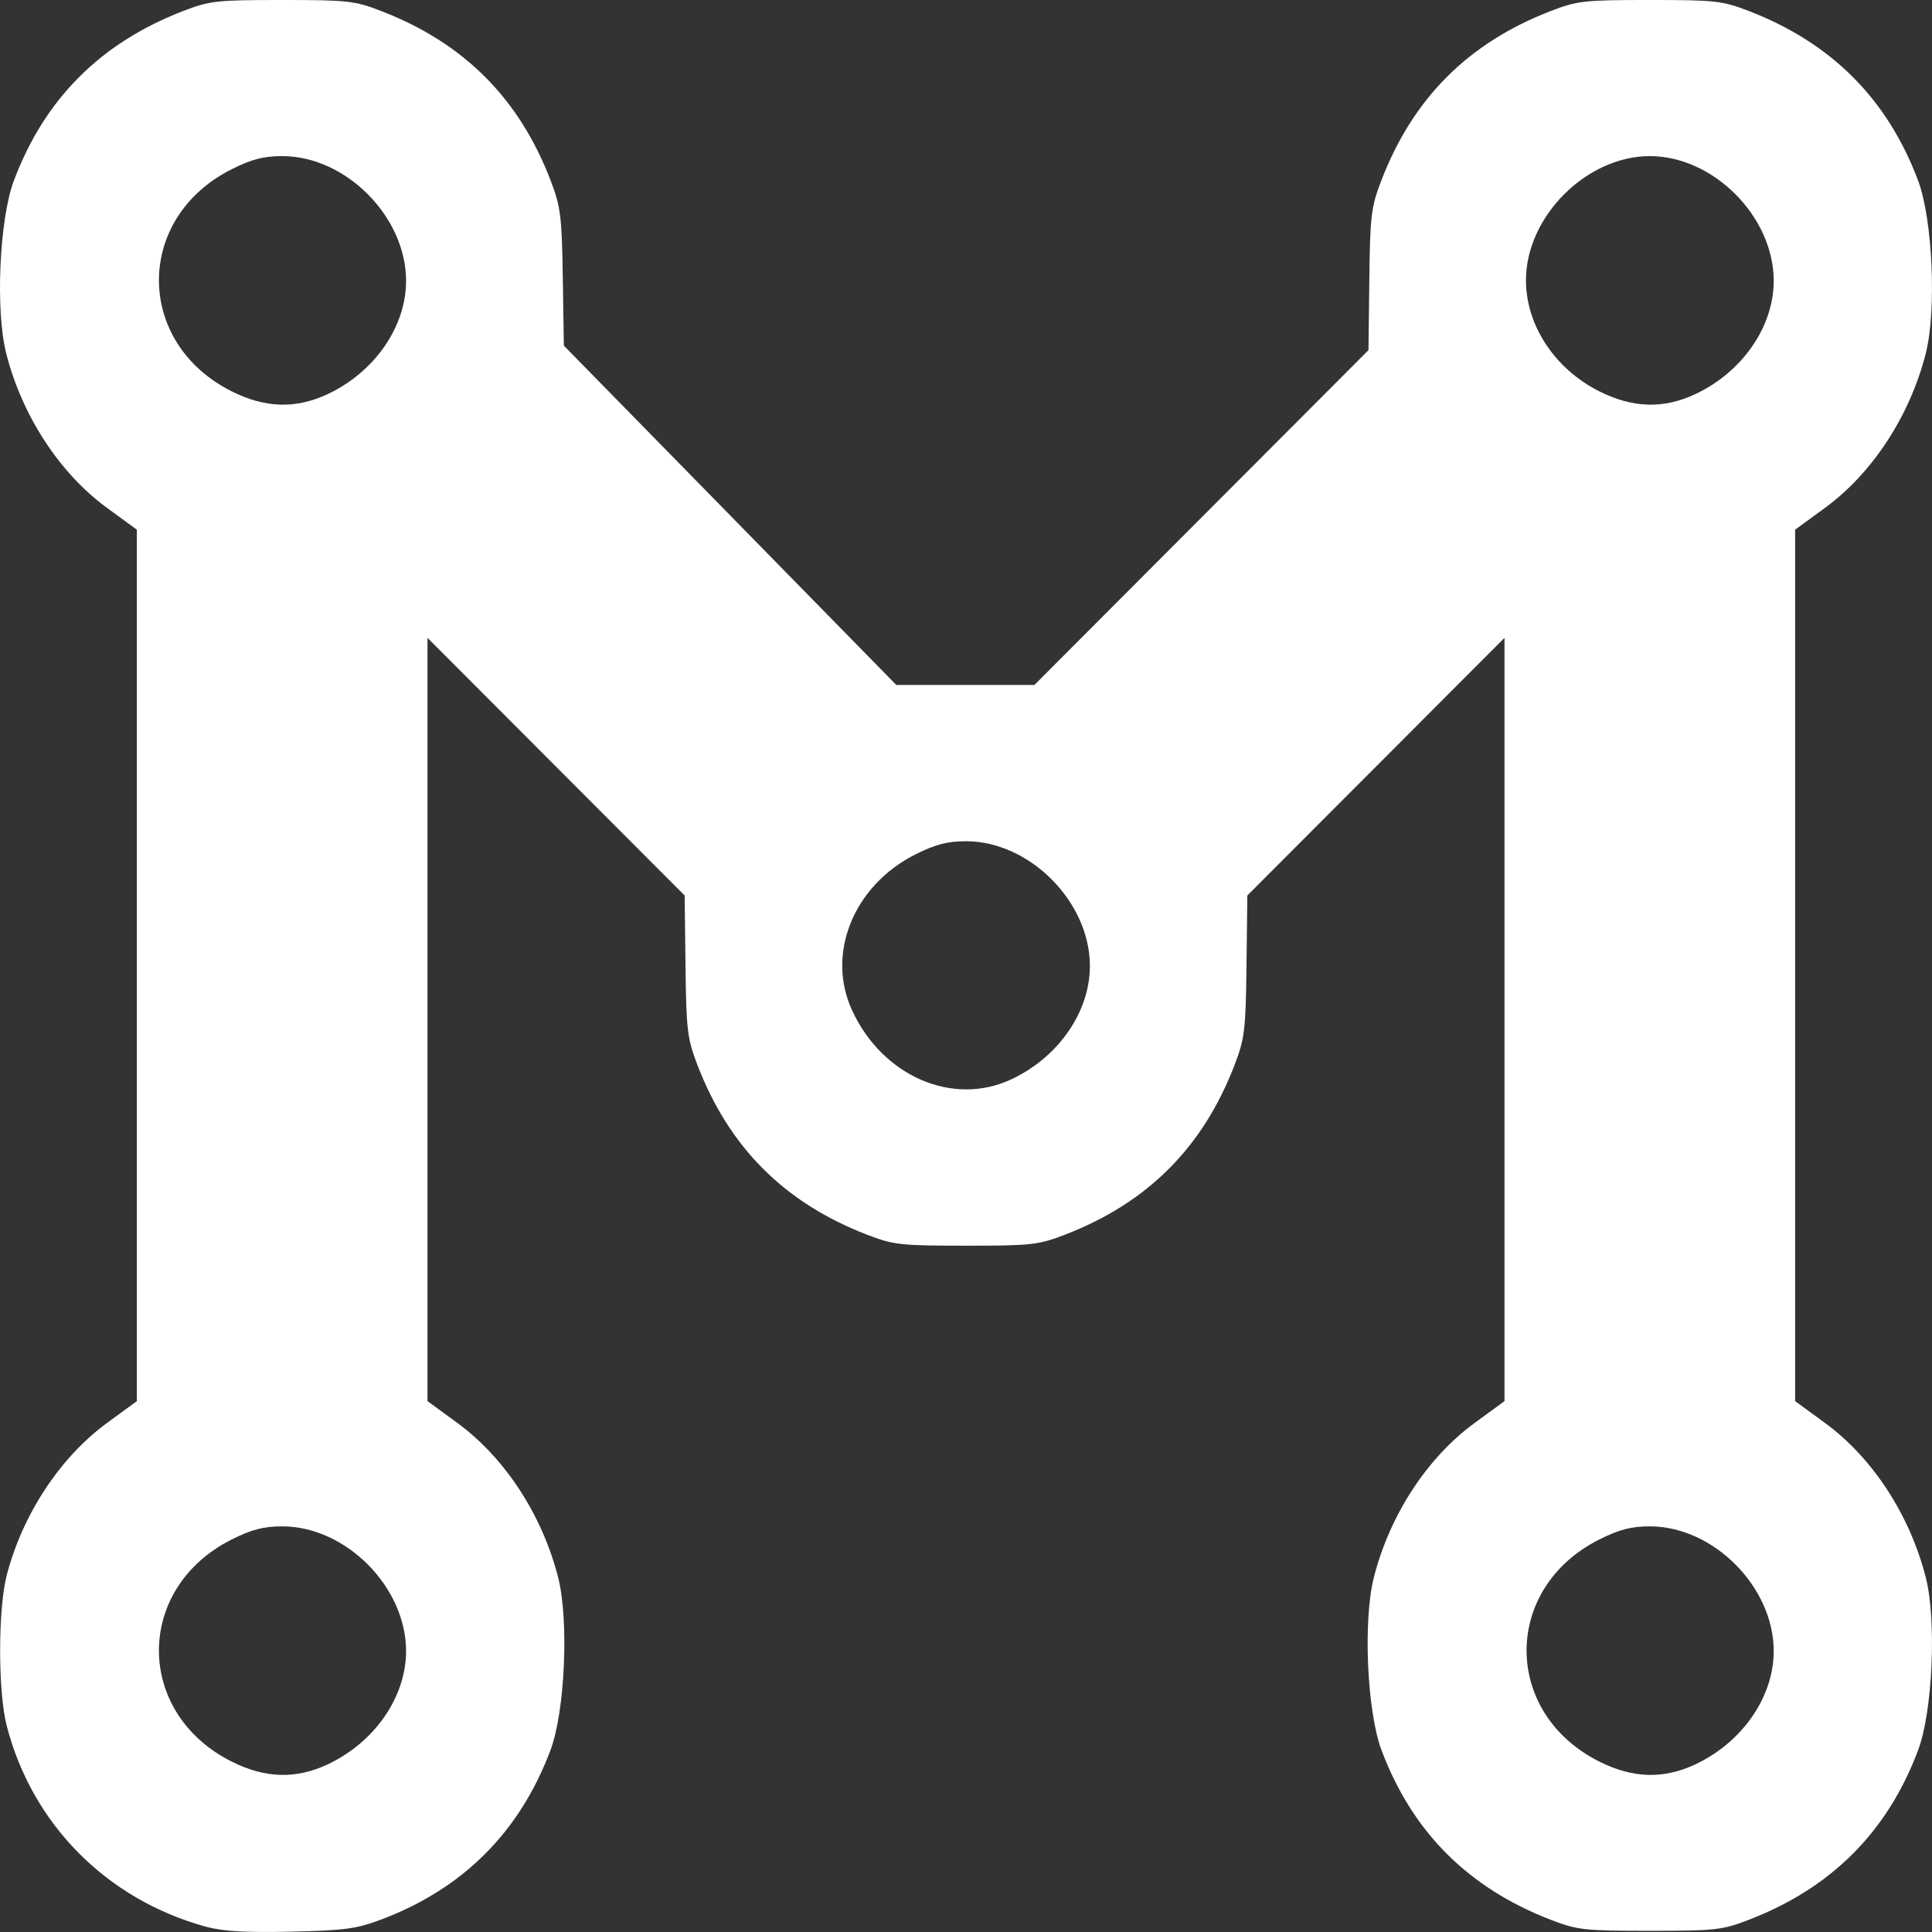 <?xml version="1.0" encoding="UTF-8" standalone="no"?>
<!-- Created with Inkscape (http://www.inkscape.org/) -->

<svg
   xmlns:dc="http://purl.org/dc/elements/1.1/"
   xmlns:cc="http://creativecommons.org/ns#"
   xmlns:rdf="http://www.w3.org/1999/02/22-rdf-syntax-ns#"
   xmlns:svg="http://www.w3.org/2000/svg"
   xmlns="http://www.w3.org/2000/svg"
   xmlns:sodipodi="http://sodipodi.sourceforge.net/DTD/sodipodi-0.dtd"
   xmlns:inkscape="http://www.inkscape.org/namespaces/inkscape"
   width="512"
   height="512"
   viewBox="0 0 512 512"
   id="svg2"
   version="1.1"
   inkscape:version="0.91 r13725"
   sodipodi:docname="silhouette.svg">
  <rect x="0" y="0" width="512" height="512" fill="#333333" stroke="none"/>
  <defs
     id="defs4" />
  <sodipodi:namedview
     id="base"
     pagecolor="#ffffff"
     bordercolor="#666666"
     borderopacity="1.0"
     inkscape:pageopacity="0.0"
     inkscape:pageshadow="2"
     inkscape:zoom="1"
     inkscape:cx="218.14425"
     inkscape:cy="192.09047"
     inkscape:document-units="px"
     inkscape:current-layer="layer1"
     showgrid="false"
     units="px"
     inkscape:window-width="1680"
     inkscape:window-height="987"
     inkscape:window-x="-8"
     inkscape:window-y="-8"
     inkscape:window-maximized="1" />
  <g
     inkscape:label="Layer 1"
     inkscape:groupmode="layer"
     id="layer1"
     transform="translate(0,-540.362)">
    <path
       style="fill:#ffffff;fill-opacity:1"
       d="m 54.393,1050.912 c -26.224,-7.266 -45.91,-27.182 -52.623,-53.237 -2.316,-8.989 -2.316,-30.819 0,-39.808 4.148,-16.1 14.171,-31.331 26.596,-40.413 l 7.905,-5.779 0,-115.469 0,-115.469 -7.905,-5.779 C 15.759,665.742 5.853,650.557 1.642,633.993 -1.242,622.648 -0.173,598.506 3.666,588.267 11.778,566.634 26.592,551.766 48.456,543.313 c 7.116,-2.751 8.907,-2.952 26.324,-2.952 17.416,0 19.208,0.201 26.324,2.952 21.836,8.442 36.521,23.163 44.843,44.953 2.635,6.898 2.949,9.421 3.2,25.673 l 0.279,18.022 44.049,44.958 44.049,44.958 18.304,0 18.304,0 44.264,-44.36 44.264,-44.36 0.223,-18.621 c 0.204,-17.006 0.478,-19.284 3.156,-26.271 8.367,-21.824 23.025,-36.514 44.854,-44.953 7.116,-2.751 8.907,-2.952 26.324,-2.952 17.416,0 19.208,0.201 26.324,2.952 21.864,8.453 36.678,23.321 44.79,44.953 3.84,10.239 4.908,34.381 2.024,45.726 -4.211,16.564 -14.117,31.749 -26.724,40.965 l -7.905,5.779 0,115.469 0,115.469 7.905,5.779 c 12.606,9.216 22.513,24.401 26.724,40.965 2.884,11.345 1.815,35.487 -2.024,45.726 -8.112,21.633 -22.926,36.501 -44.79,44.953 -7.116,2.751 -8.907,2.952 -26.324,2.952 -17.416,0 -19.208,-0.201 -26.324,-2.952 -21.864,-8.453 -36.678,-23.32 -44.79,-44.953 -3.84,-10.239 -4.908,-34.381 -2.024,-45.726 4.211,-16.564 14.117,-31.749 26.724,-40.965 l 7.905,-5.779 0,-101.138 0,-101.138 -34.076,34.141 -34.076,34.141 -0.223,18.624 c -0.204,17.009 -0.477,19.287 -3.156,26.274 -8.367,21.824 -23.025,36.514 -44.854,44.953 -7.116,2.751 -8.907,2.952 -26.324,2.952 -17.416,0 -19.208,-0.201 -26.324,-2.952 -21.83,-8.439 -36.487,-23.13 -44.854,-44.953 -2.679,-6.987 -2.952,-9.265 -3.156,-26.274 l -0.223,-18.624 -34.076,-34.141 -34.076,-34.141 0,101.138 0,101.138 7.905,5.779 c 12.606,9.216 22.513,24.401 26.724,40.965 2.884,11.345 1.815,35.487 -2.024,45.726 -8.126,21.67 -23.133,36.709 -44.79,44.884 -6.642,2.507 -9.772,2.929 -24.059,3.245 -12.151,0.269 -18.043,-0.087 -22.652,-1.363 z m 32.354,-42.931 c 12.525,-5.843 20.89,-17.912 20.868,-30.107 -0.03,-16.98 -15.975,-33.011 -32.835,-33.011 -4.905,0 -8.075,0.822 -13.34,3.458 -25.762,12.898 -25.762,46.004 0,58.902 8.825,4.418 16.941,4.662 25.306,0.759 z m 362.438,0 c 12.525,-5.843 20.89,-17.912 20.868,-30.107 -0.029,-16.98 -15.975,-33.011 -32.835,-33.011 -4.905,0 -8.075,0.822 -13.34,3.458 -25.762,12.898 -25.762,46.004 0,58.902 8.825,4.418 16.941,4.662 25.306,0.759 z M 267.966,826.416 c 12.525,-5.843 20.89,-17.912 20.868,-30.107 -0.03,-16.98 -15.975,-33.011 -32.835,-33.011 -4.905,0 -8.075,0.822 -13.34,3.457 -16.455,8.238 -23.814,26.377 -16.813,41.441 8.092,17.411 26.648,25.438 42.119,18.221 z M 86.747,644.851 c 12.525,-5.843 20.89,-17.912 20.868,-30.107 -0.03,-16.98 -15.975,-33.011 -32.835,-33.011 -4.905,0 -8.075,0.822 -13.34,3.457 -25.762,12.898 -25.762,46.004 0,58.902 8.825,4.418 16.941,4.662 25.306,0.759 z m 362.438,0 c 12.525,-5.843 20.89,-17.912 20.868,-30.107 -0.029,-16.98 -15.975,-33.011 -32.835,-33.011 -16.813,0 -32.824,16.052 -32.824,32.909 0,11.947 7.666,23.535 19.484,29.451 8.825,4.418 16.941,4.662 25.306,0.759 z"
       id="path4158"
       inkscape:connector-curvature="0" />
  </g>
</svg>
